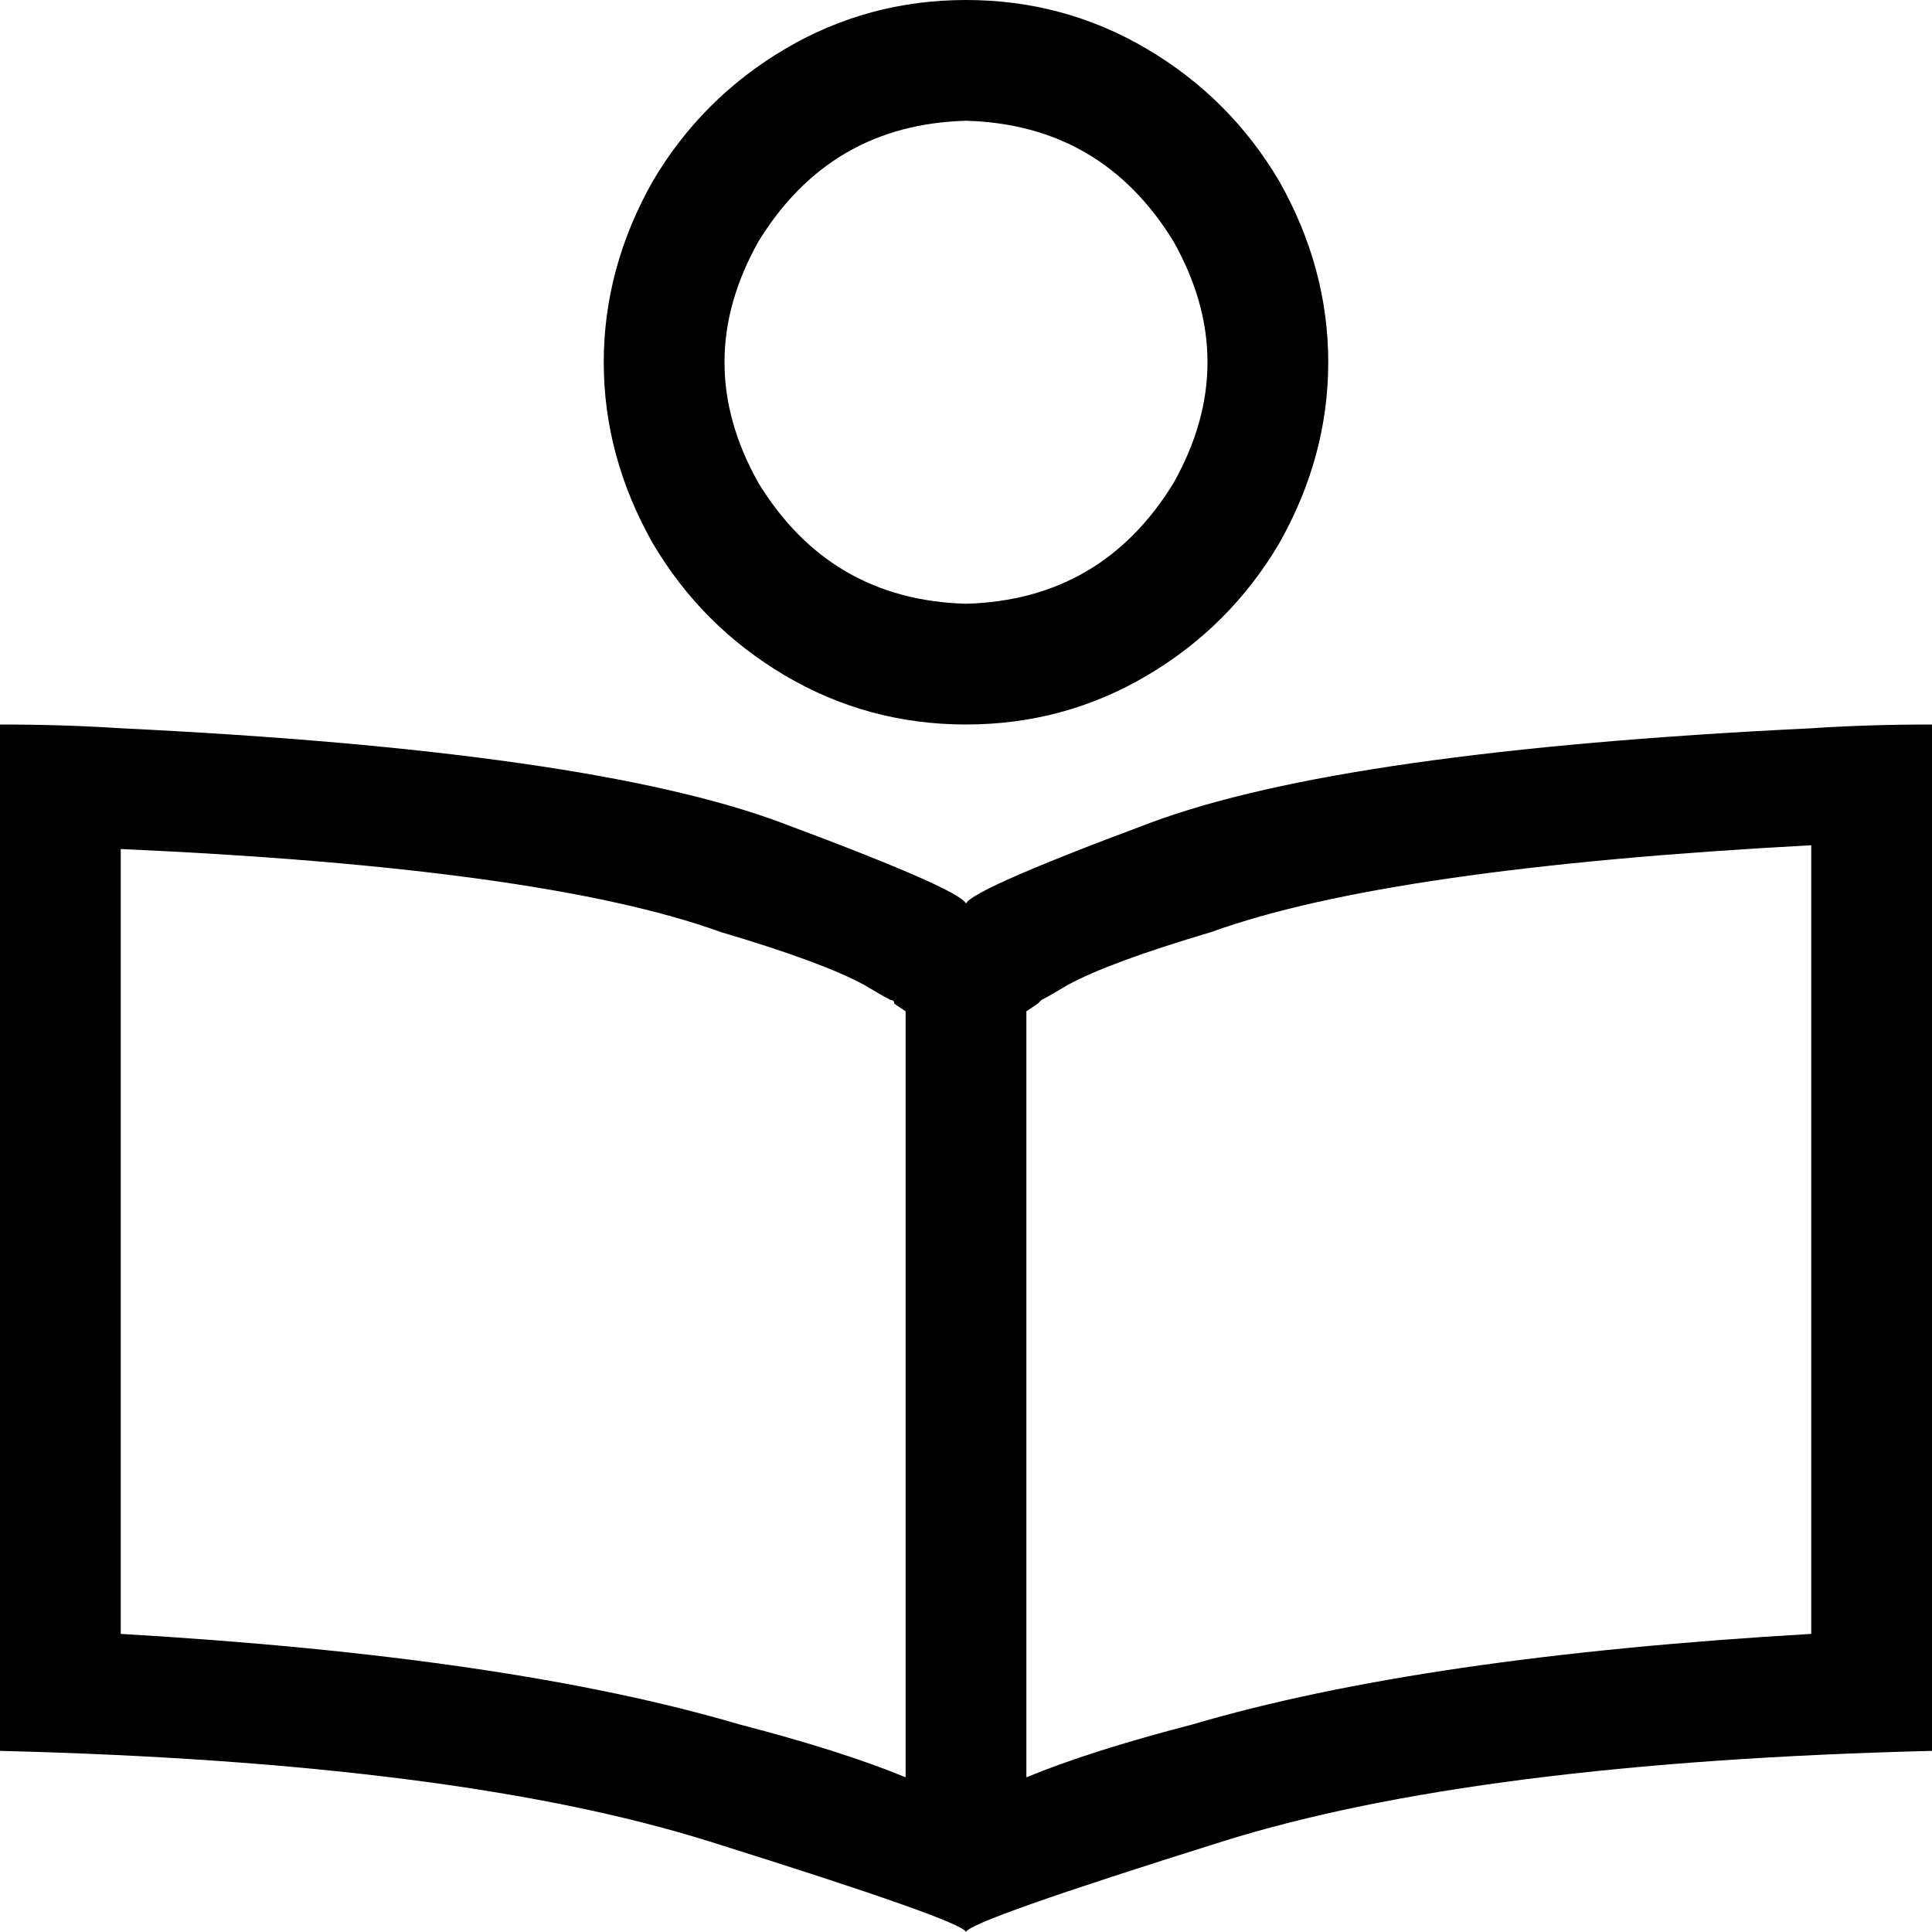 <svg xmlns="http://www.w3.org/2000/svg" viewBox="0 0 512 512">
  <path d="M 256 32 Q 292 33 311 64 Q 329 96 311 128 Q 292 159 256 160 Q 220 159 201 128 Q 183 96 201 64 Q 220 33 256 32 L 256 32 Z M 256 192 Q 282 192 304 179 L 304 179 Q 326 166 339 144 Q 352 121 352 96 Q 352 71 339 48 Q 326 26 304 13 Q 282 0 256 0 Q 230 0 208 13 Q 186 26 173 48 Q 160 71 160 96 Q 160 121 173 144 Q 186 166 208 179 Q 230 192 256 192 L 256 192 Z M 256 240 Q 258 237 207 218 L 207 218 Q 156 199 32 193 Q 17 192 0 192 L 0 224 L 0 432 L 0 464 Q 121 467 188 488 Q 255 509 256 512 Q 257 509 324 488 Q 391 467 512 464 L 512 432 L 512 224 L 512 192 Q 495 192 480 193 Q 356 199 305 218 Q 254 237 256 240 Q 256 240 256 240 L 256 240 Z M 480 225 L 480 433 Q 377 439 316 457 Q 289 464 272 471 L 272 268 L 275 266 Q 275 266 276 265 Q 278 264 283 261 Q 294 255 321 247 Q 368 230 480 224 L 480 225 Z M 240 471 Q 223 464 196 457 Q 135 439 32 433 L 32 225 Q 144 230 191 247 Q 218 255 229 261 Q 234 264 236 265 Q 237 265 237 266 Q 237 266 237 266 L 240 268 L 240 471 L 240 471 Z" />
</svg>